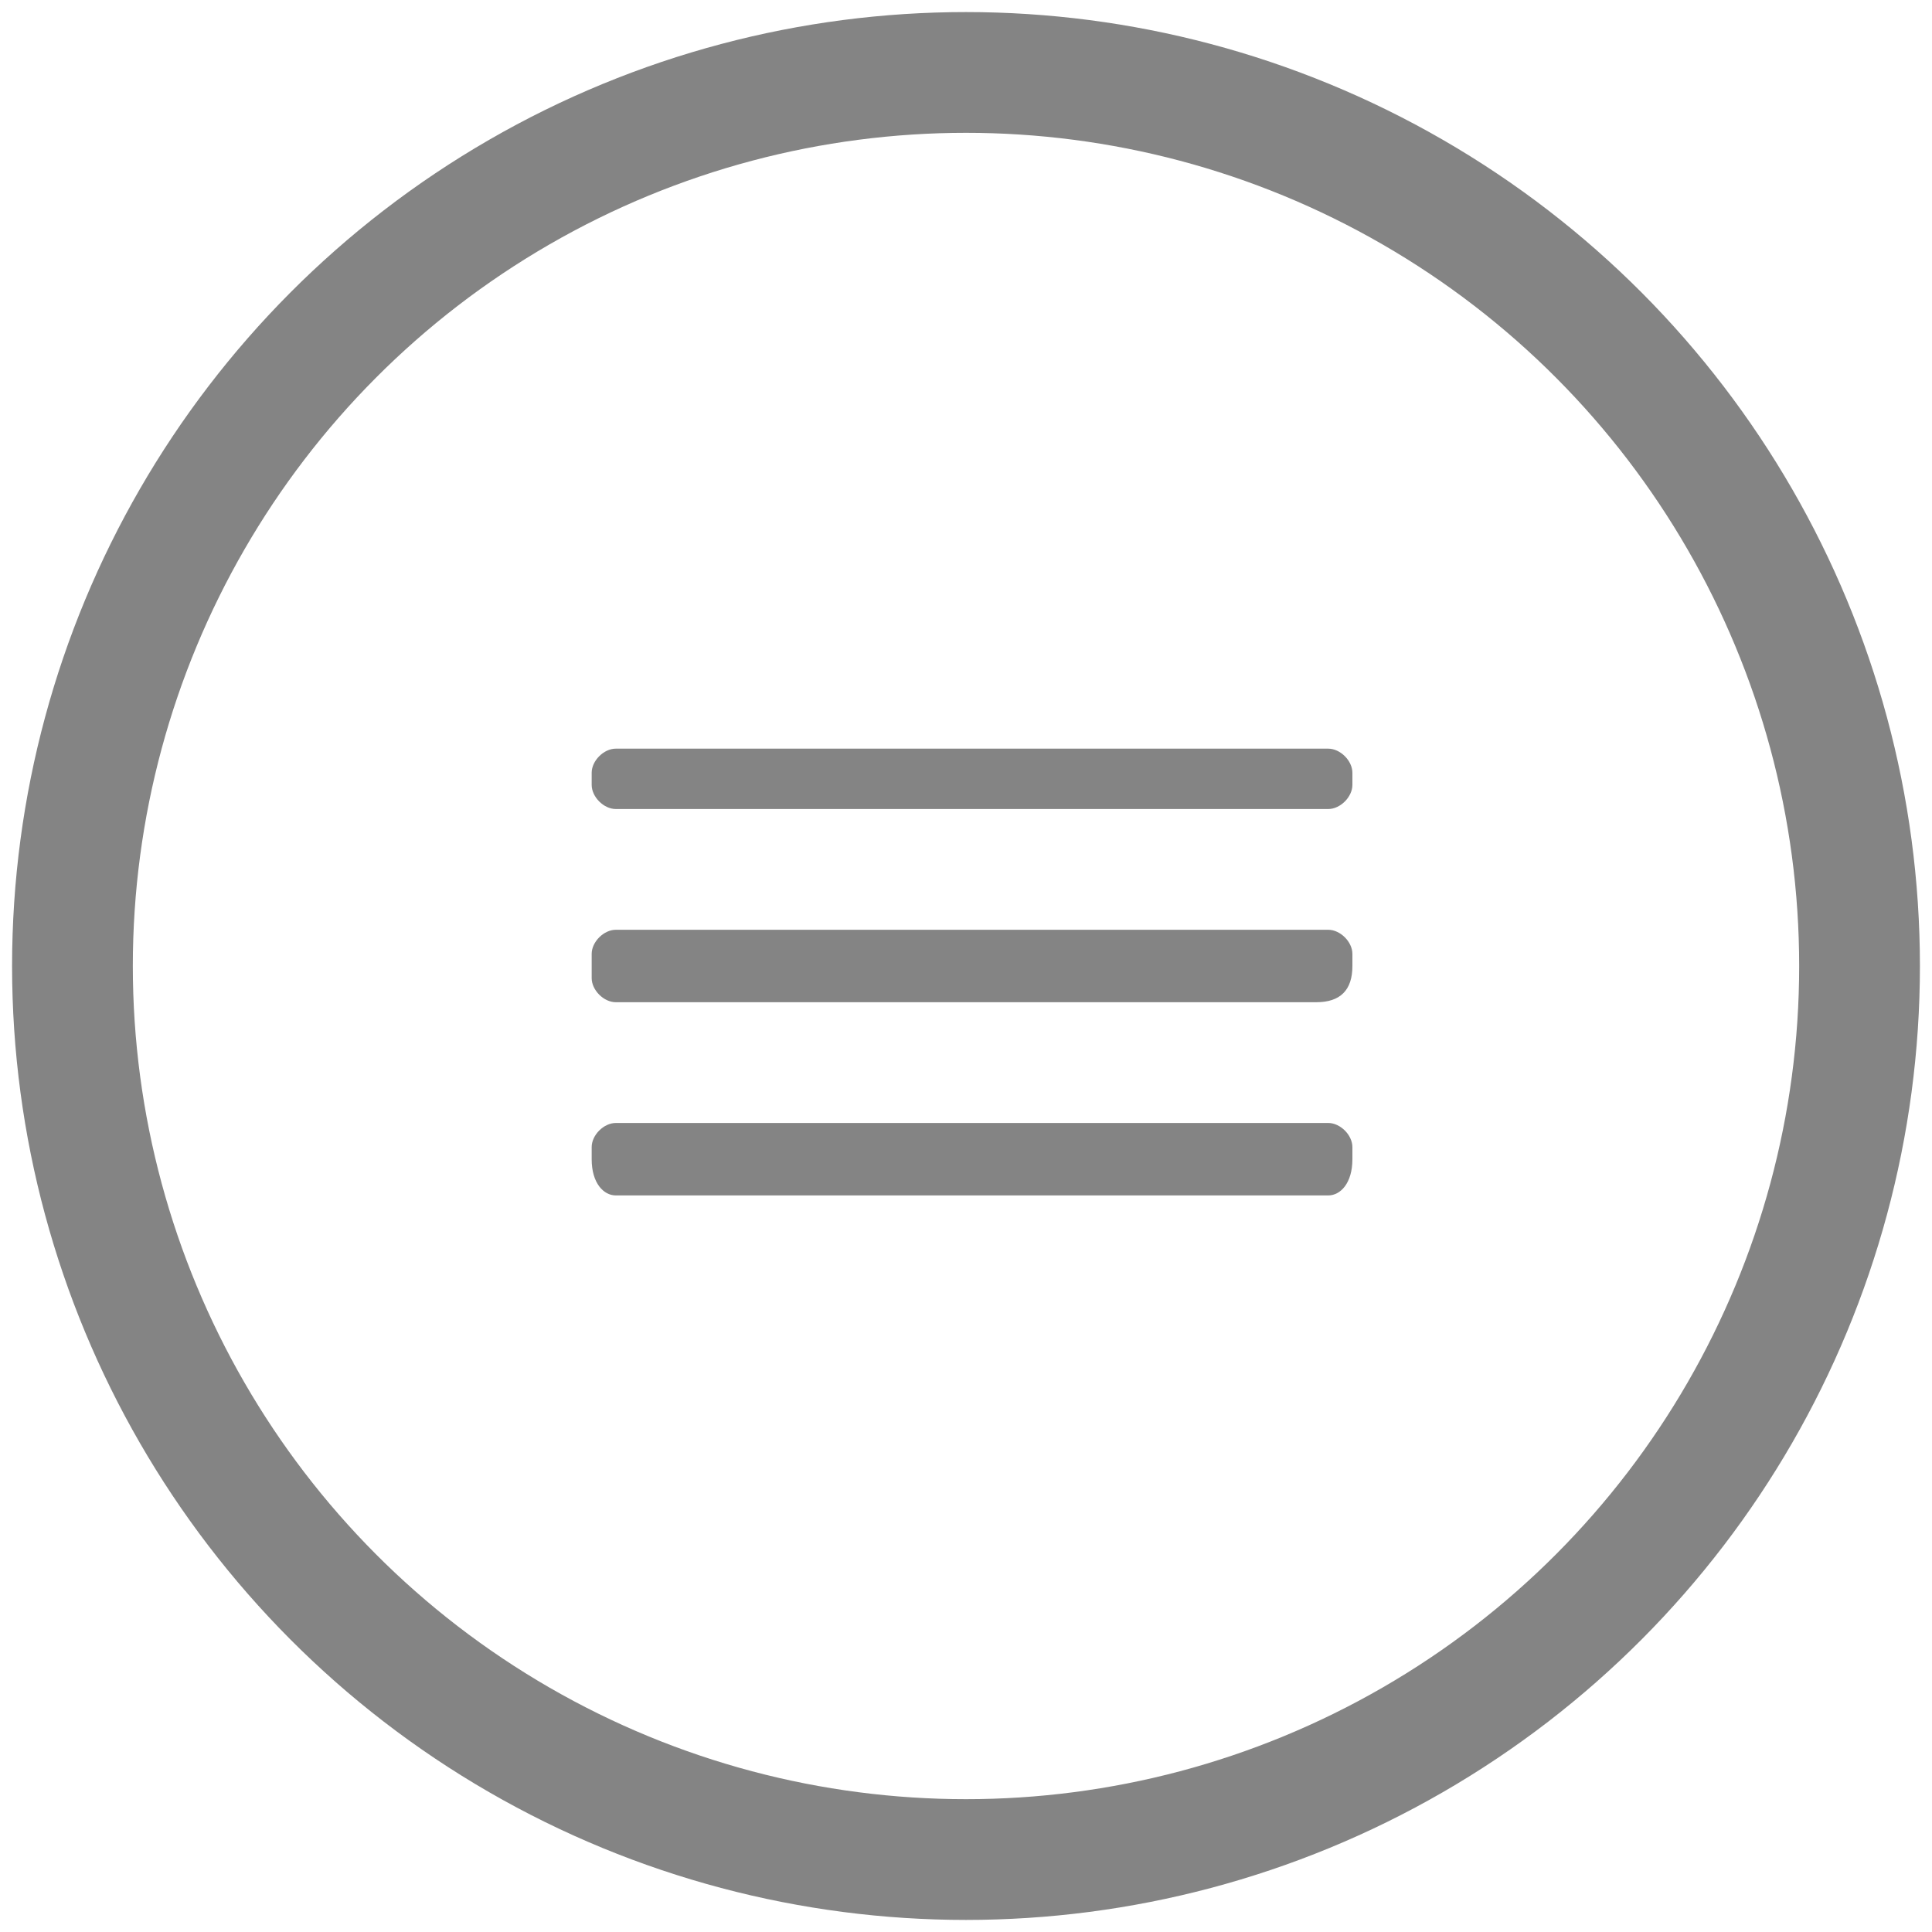 <?xml version="1.0" encoding="utf-8"?>
<!-- Generator: Adobe Illustrator 21.0.0, SVG Export Plug-In . SVG Version: 6.00 Build 0)  -->
<svg version="1.1" id="Layer_1" xmlns="http://www.w3.org/2000/svg" xmlns:xlink="http://www.w3.org/1999/xlink" x="0px" y="0px"
	 viewBox="0 0 16 16" style="enable-background:new 0 0 16 16;" xml:space="preserve">
<style type="text/css">
	.st0{fill:none;stroke:#848484;stroke-miterlimit:10;}
	.st1{fill:#848484;}
</style>
<circle class="st0" cx="8" cy="8" r="7.4"/>
<path class="st1" d="M10.9,8.3H5.1c-0.1,0-0.2-0.1-0.2-0.2V7.9c0-0.1,0.1-0.2,0.2-0.2h5.9c0.1,0,0.2,0.1,0.2,0.2v0.1
	C11.2,8.2,11.1,8.3,10.9,8.3z"/>
<path class="st1" d="M11,6.7H5.1C5,6.7,4.9,6.6,4.9,6.5V6.4c0-0.1,0.1-0.2,0.2-0.2H11c0.1,0,0.2,0.1,0.2,0.2v0.1
	C11.2,6.6,11.1,6.7,11,6.7z"/>
<path class="st1" d="M11,9.9H5.1C5,9.9,4.9,9.8,4.9,9.6V9.5c0-0.1,0.1-0.2,0.2-0.2H11c0.1,0,0.2,0.1,0.2,0.2v0.1
	C11.2,9.8,11.1,9.9,11,9.9z"/>
</svg>
